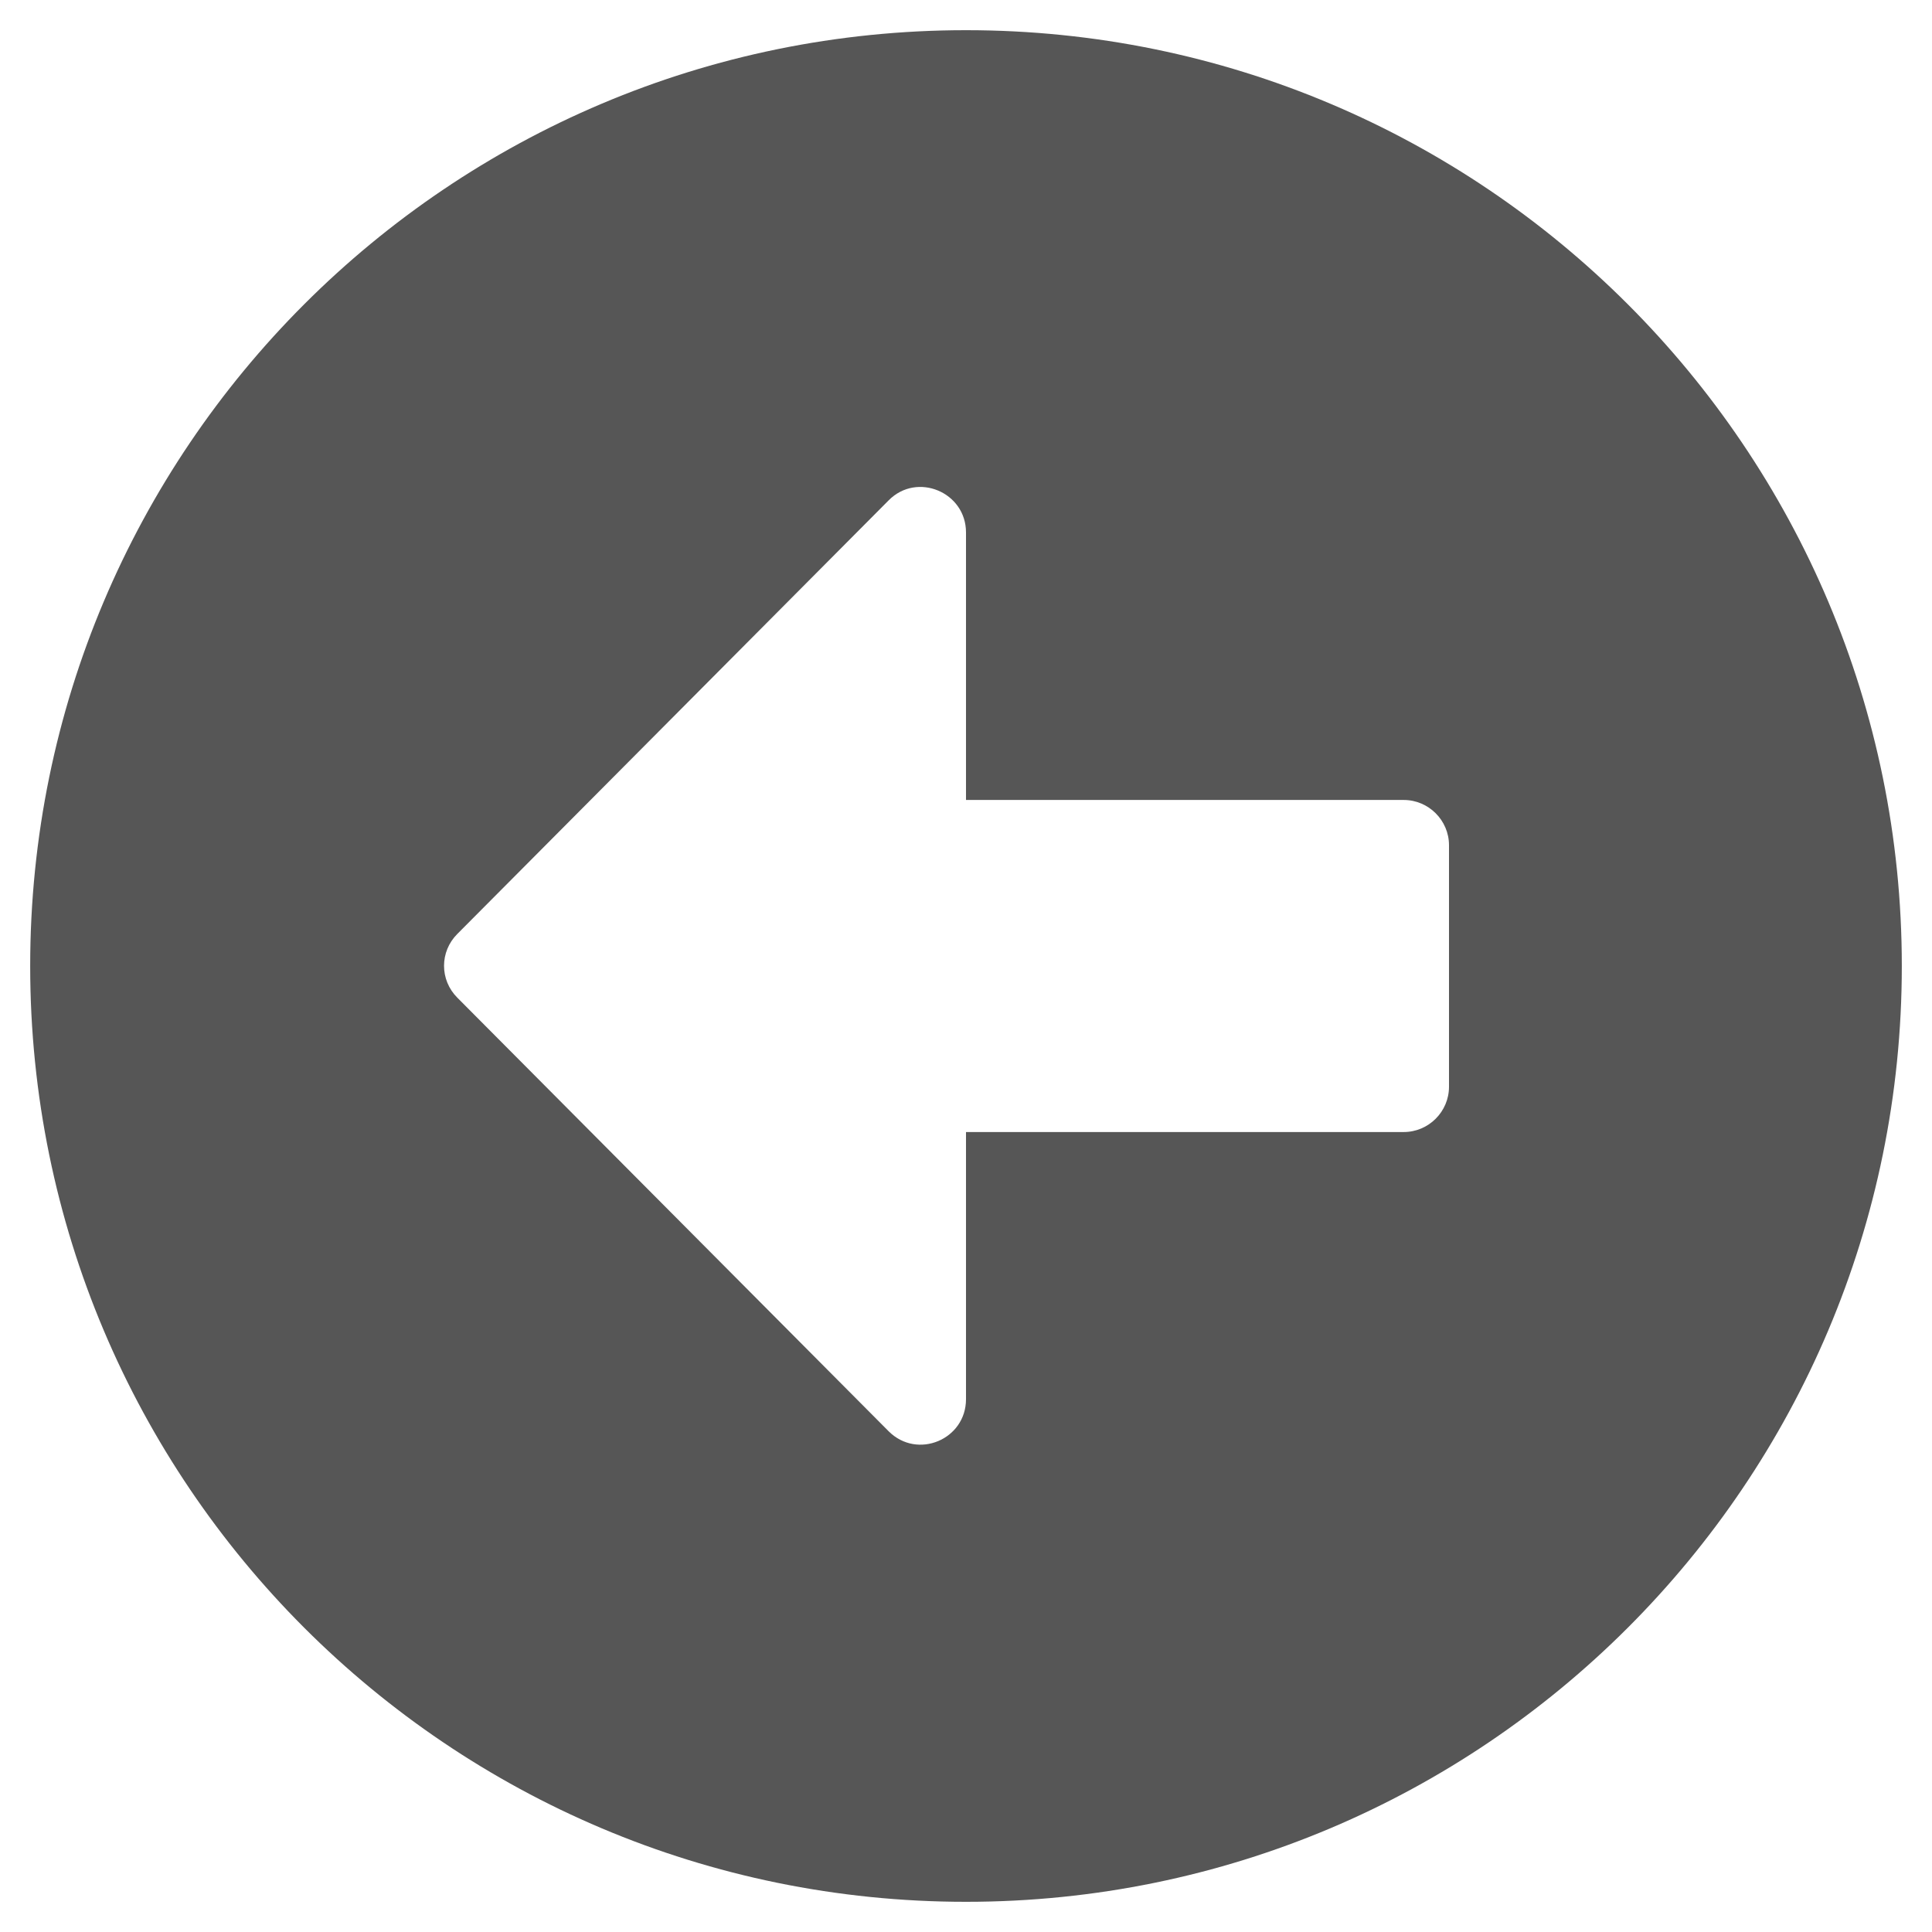 <?xml version="1.0" encoding="utf-8"?>
<!-- Generator: Adobe Illustrator 19.0.0, SVG Export Plug-In . SVG Version: 6.00 Build 0)  -->
<svg version="1.1" id="圖層_1" xmlns="http://www.w3.org/2000/svg" xmlns:xlink="http://www.w3.org/1999/xlink" x="0px" y="0px"
	 viewBox="-223 25 512 512" style="enable-background:new -223 25 512 512;" xml:space="preserve">
<style type="text/css">
	.st0{fill:#565656;}
</style>
<path class="st0" d="M33,529c-137,0-248-111-248-248S-104,33,33,33s248,111,248,248S170,529,33,529z M149,237H33v-70.9
	c0-10.7-13-16.1-20.5-8.5l-114.3,114.9c-4.7,4.7-4.7,12.2,0,16.9L12.5,404.3c7.6,7.6,20.5,2.2,20.5-8.5V325h116c6.6,0,12-5.4,12-12
	v-64C161,242.4,155.6,237,149,237z"/>
</svg>
